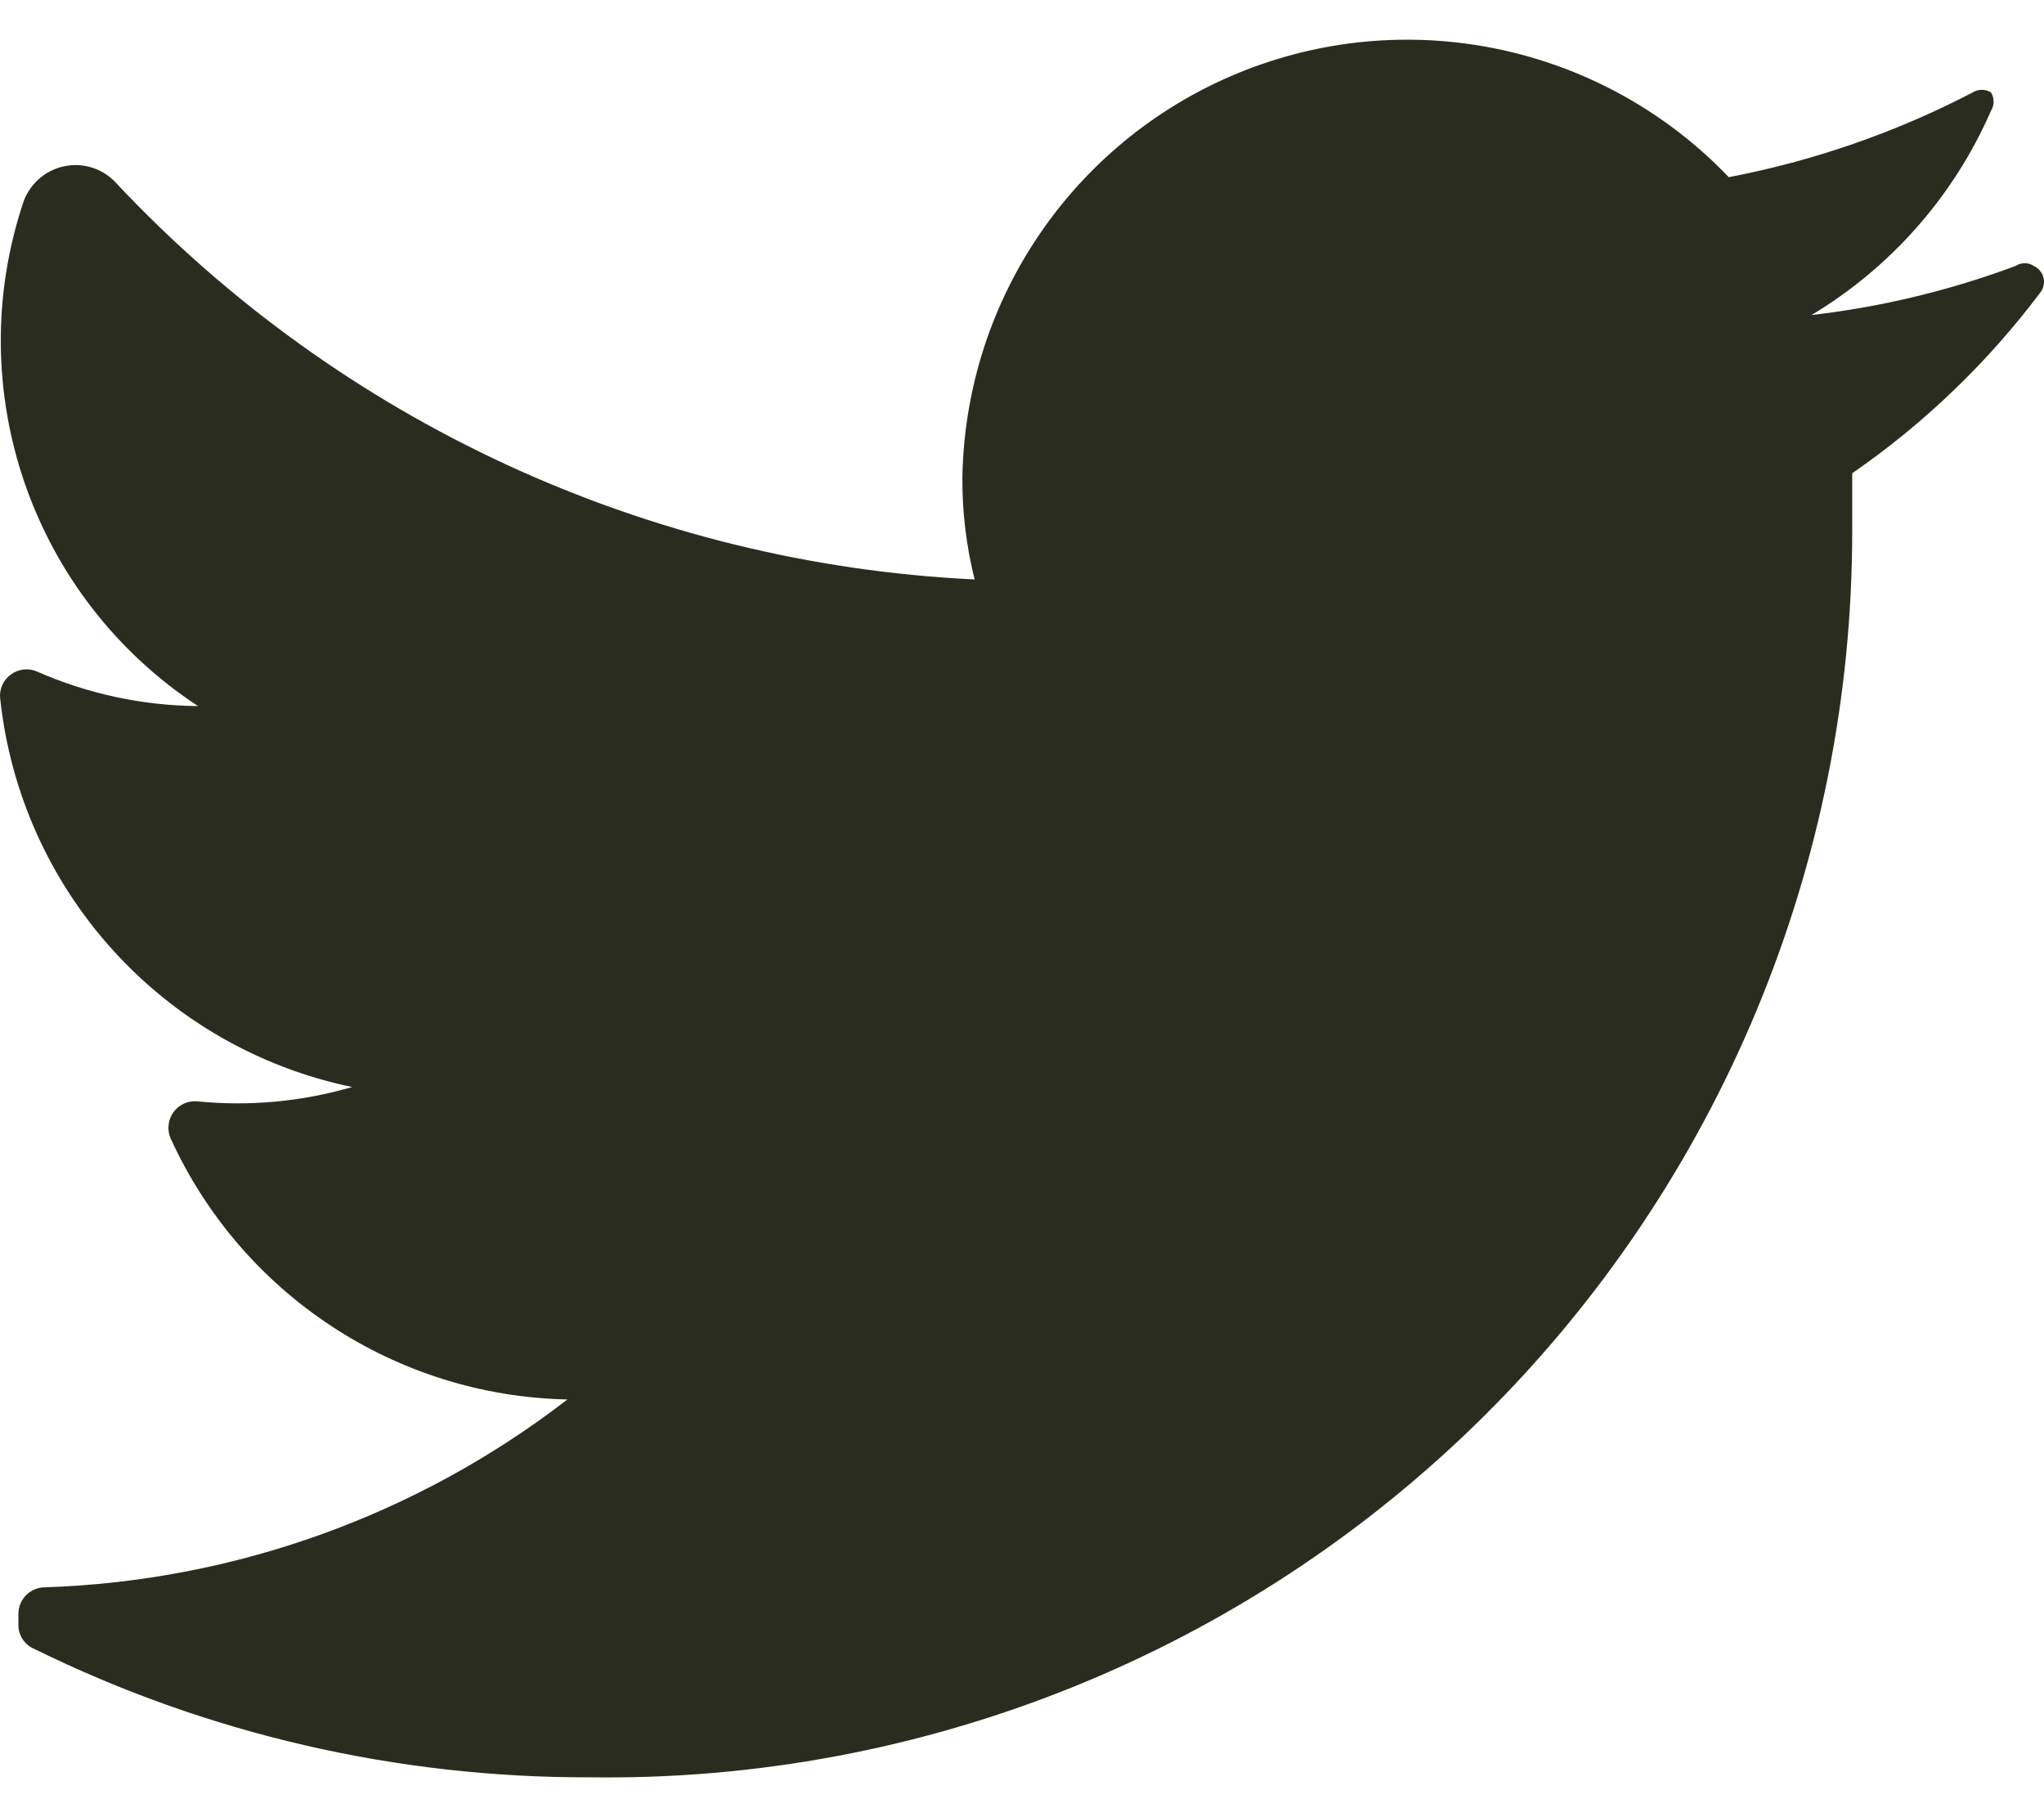 <svg width="18" height="16" viewBox="0 0 18 16" fill="none" xmlns="http://www.w3.org/2000/svg">
<path d="M17.974 2.567C17.509 3.187 16.948 3.727 16.311 4.167C16.311 4.329 16.311 4.491 16.311 4.662C16.316 7.601 15.142 10.419 13.053 12.484C10.963 14.55 8.132 15.69 5.195 15.649C3.497 15.654 1.821 15.267 0.297 14.516C0.215 14.48 0.162 14.399 0.162 14.309V14.21C0.162 14.081 0.267 13.976 0.396 13.976C2.065 13.921 3.675 13.342 4.997 12.322C3.486 12.291 2.127 11.396 1.501 10.02C1.47 9.945 1.48 9.859 1.527 9.793C1.575 9.727 1.654 9.69 1.735 9.697C2.194 9.743 2.658 9.7 3.101 9.571C1.433 9.225 0.18 7.84 0.001 6.145C-0.006 6.064 0.031 5.985 0.097 5.938C0.163 5.89 0.249 5.88 0.324 5.912C0.772 6.109 1.255 6.213 1.744 6.217C0.283 5.258 -0.349 3.434 0.207 1.776C0.265 1.615 0.403 1.496 0.57 1.463C0.738 1.429 0.911 1.487 1.025 1.614C2.997 3.713 5.707 4.964 8.583 5.102C8.509 4.808 8.473 4.506 8.475 4.203C8.502 2.614 9.485 1.199 10.964 0.619C12.443 0.04 14.126 0.412 15.224 1.56C15.972 1.417 16.696 1.166 17.372 0.814C17.421 0.783 17.484 0.783 17.533 0.814C17.564 0.863 17.564 0.926 17.533 0.976C17.206 1.725 16.653 2.354 15.952 2.774C16.566 2.703 17.169 2.558 17.749 2.342C17.798 2.309 17.862 2.309 17.911 2.342C17.952 2.361 17.982 2.397 17.994 2.44C18.006 2.483 17.999 2.53 17.974 2.567Z" fill="#2A2C1F"/>
</svg>

